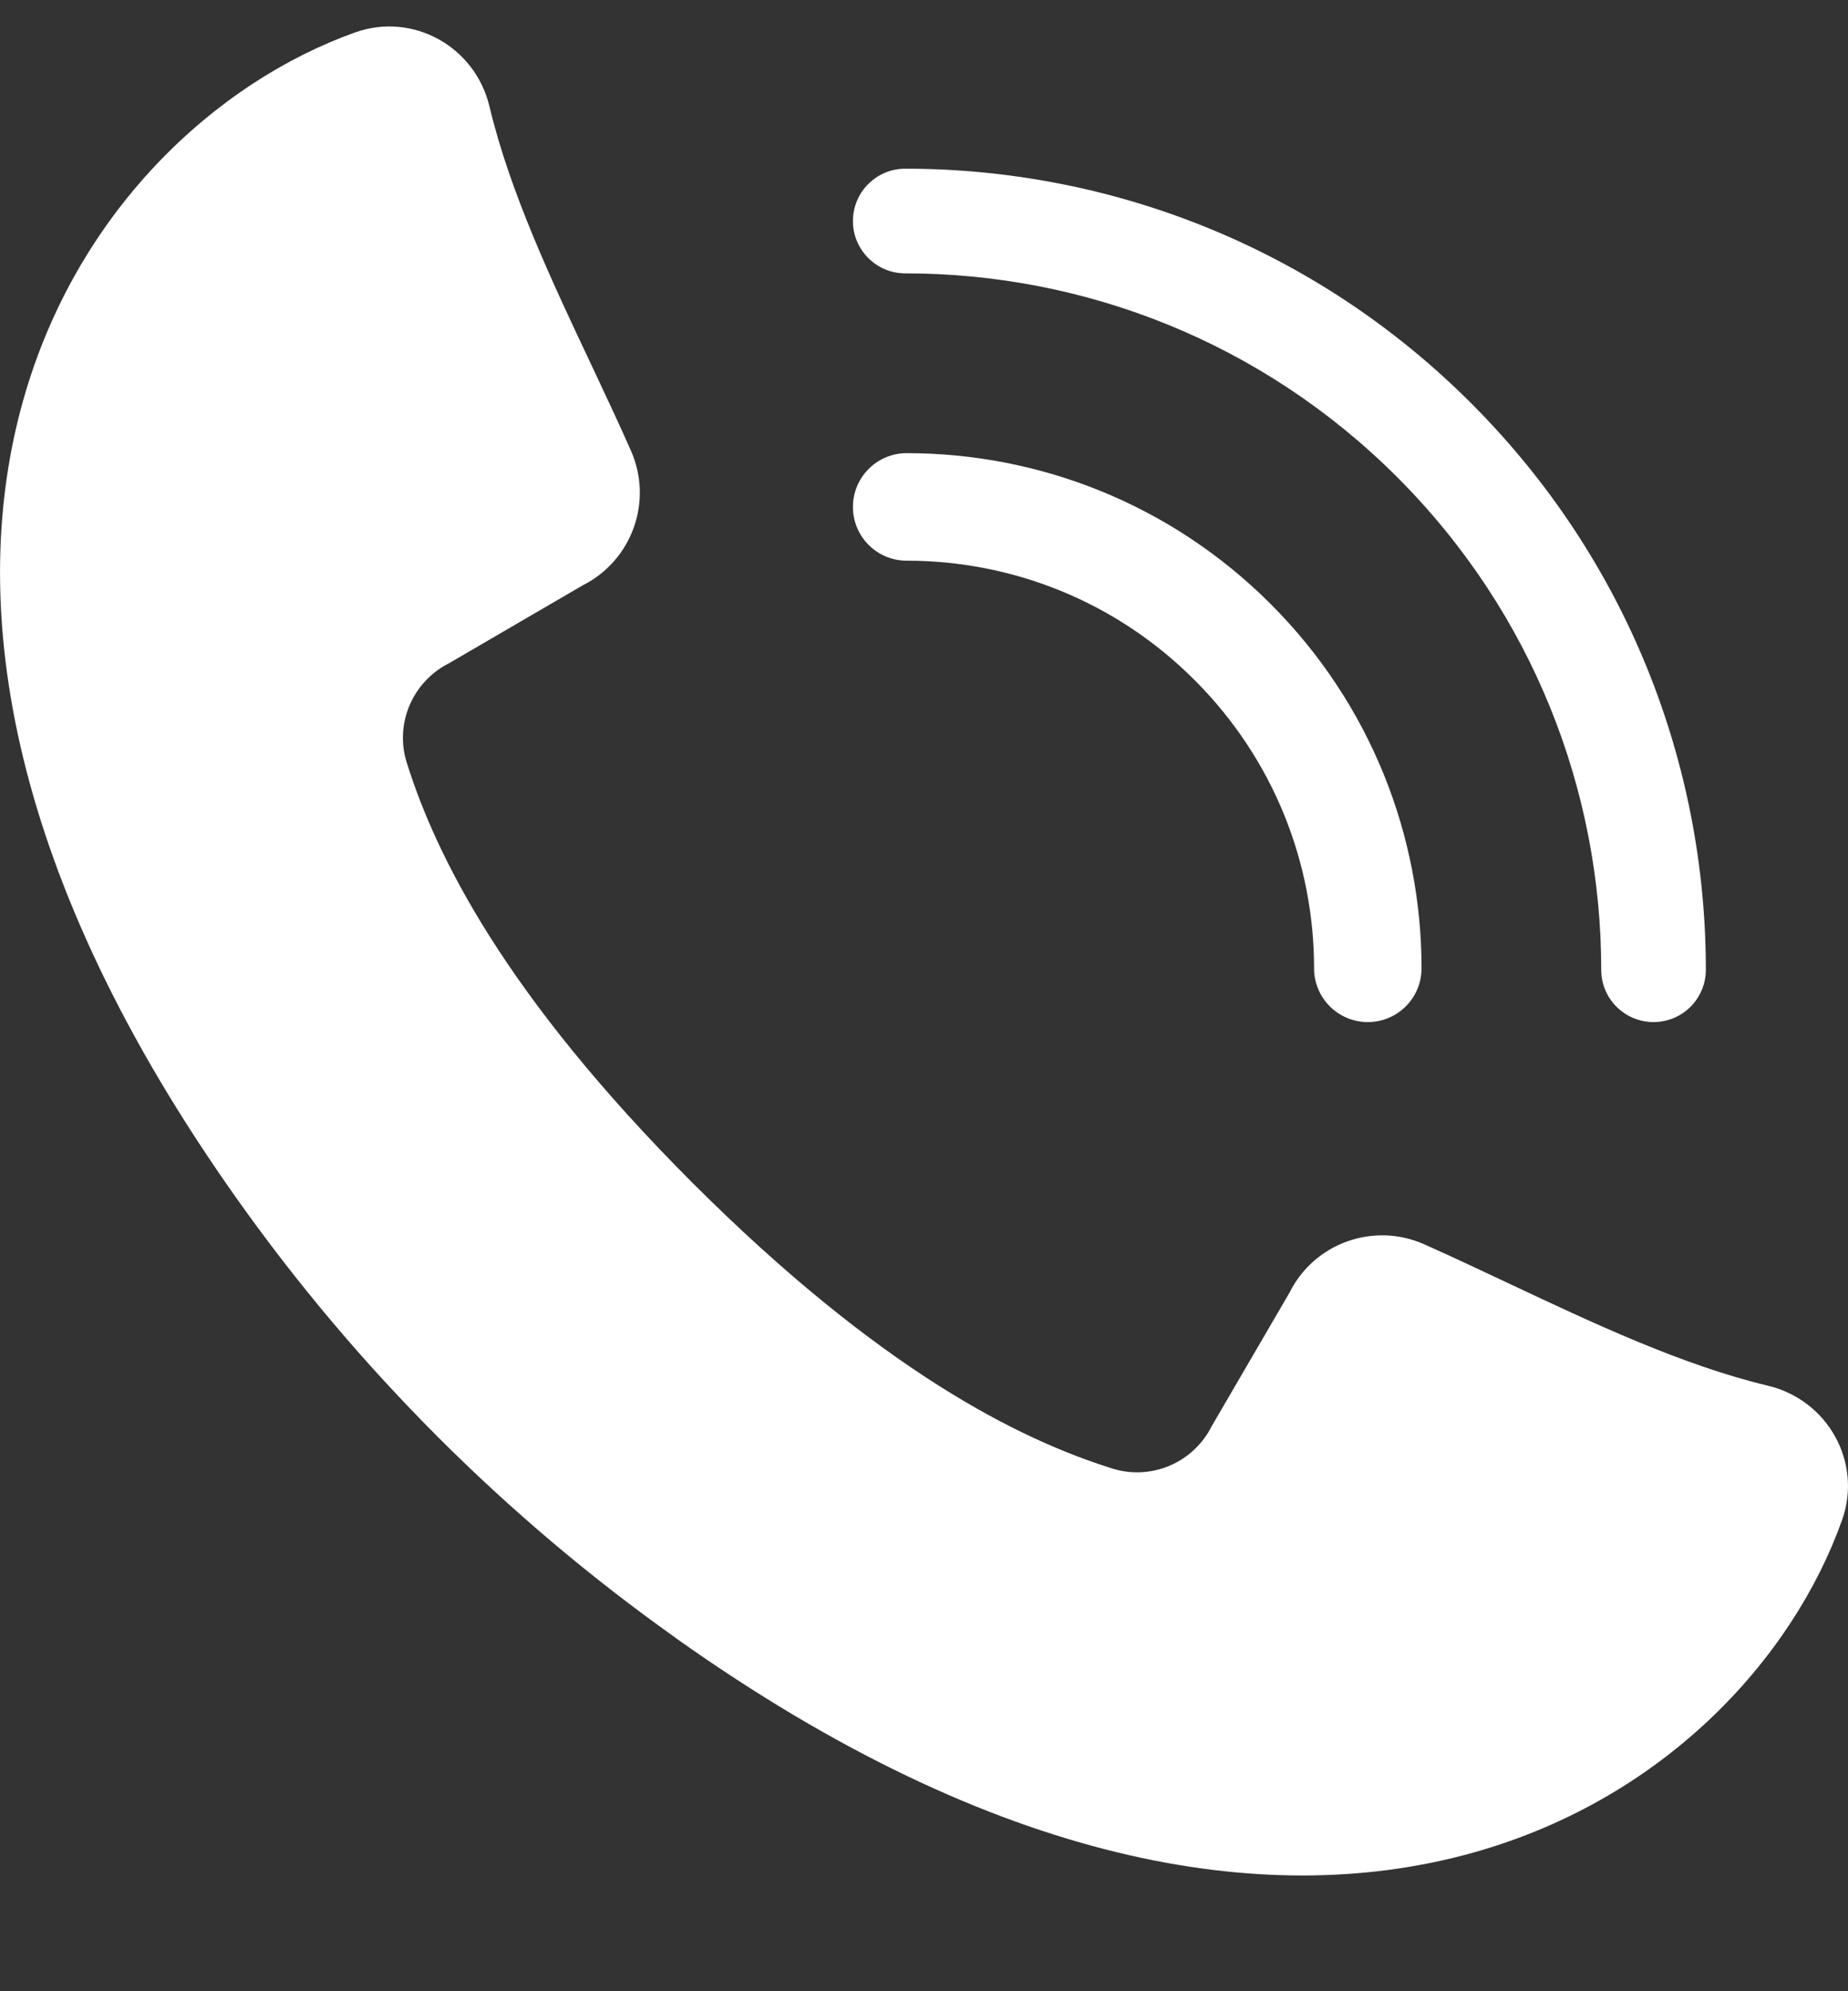 <svg width="13" height="14" viewBox="0 0 13 14" fill="none" xmlns="http://www.w3.org/2000/svg">
<rect x="0" y="0" width="13" height="14" fill="#333333" stroke="none"/>
<path fill-rule="evenodd" clip-rule="evenodd" d="M12.958 10.688C12.267 12.63 9.303 14.747 4.754 11.517H4.755C3.561 10.67 2.516 9.626 1.669 8.432C-1.56 3.883 0.556 0.919 2.498 0.228C2.905 0.083 3.343 0.328 3.443 0.748C3.587 1.352 3.884 1.982 4.165 2.576C4.26 2.779 4.354 2.977 4.438 3.168C4.596 3.523 4.447 3.94 4.1 4.115L3.159 4.663C2.903 4.792 2.775 5.087 2.861 5.361C3.066 6.013 3.546 6.99 4.871 8.316C6.197 9.64 7.173 10.121 7.825 10.325C8.099 10.411 8.395 10.284 8.524 10.027L9.072 9.087C9.246 8.739 9.663 8.591 10.018 8.748C10.209 8.833 10.406 8.926 10.608 9.021C11.203 9.301 11.834 9.599 12.438 9.743C12.858 9.844 13.103 10.281 12.958 10.688ZM6 1.554C6 1.351 6.165 1.186 6.368 1.186C7.809 1.186 9.251 1.736 10.35 2.836L6 1.554ZM6.368 1.922C6.165 1.922 6 1.757 6 1.554L10.35 2.836C11.45 3.936 12 5.377 12 6.818C12 7.022 11.835 7.186 11.632 7.186C11.429 7.186 11.264 7.022 11.264 6.818C11.264 5.565 10.786 4.313 9.83 3.356L9.83 3.356C8.874 2.4 7.622 1.922 6.368 1.922ZM6 3.564C6 3.356 6.169 3.186 6.378 3.186C7.305 3.186 8.232 3.54 8.939 4.247C9.646 4.954 10 5.882 10 6.808C10 7.017 9.831 7.186 9.622 7.186C9.413 7.186 9.244 7.017 9.244 6.808C9.244 6.074 8.964 5.342 8.404 4.782C7.845 4.222 7.112 3.942 6.378 3.942C6.169 3.942 6 3.773 6 3.564Z" fill="white"/>
</svg>

